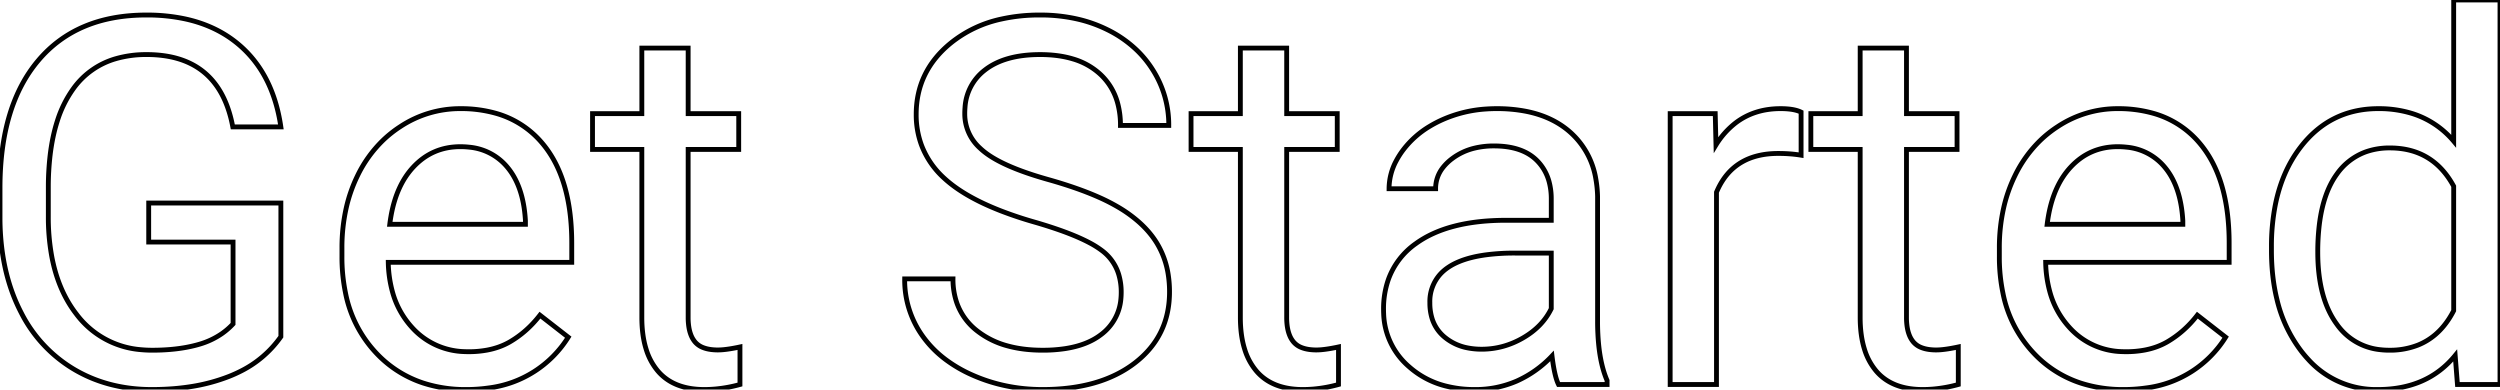 <svg width="487.648" height="75.98" viewBox="0 0 487.648 75.98" xmlns="http://www.w3.org/2000/svg"><g id="svgGroup" stroke-linecap="round" fill-rule="evenodd" font-size="9pt" stroke="#000" stroke-width="0.25mm" fill="none" style="stroke:#000;stroke-width:0.25mm;fill:none"><path d="M 54.786 39.6 L 54.786 65.674 A 21.051 21.051 0 0 1 46.749 72.502 A 26.271 26.271 0 0 1 44.703 73.413 A 35.134 35.134 0 0 1 37.23 75.413 Q 33.779 75.959 29.891 75.976 A 57.314 57.314 0 0 1 29.64 75.977 Q 20.948 75.977 14.21 71.899 A 26.997 26.997 0 0 1 4.138 61 A 32.488 32.488 0 0 1 3.785 60.303 Q 0.099 52.783 0.001 42.871 L 0.001 36.67 Q 0.001 20.605 7.496 11.768 Q 14.991 2.93 28.566 2.93 A 35.462 35.462 0 0 1 36.155 3.697 Q 41.342 4.833 45.243 7.651 A 21.876 21.876 0 0 1 46.485 8.618 Q 53.273 14.307 54.786 24.756 L 45.411 24.756 Q 43.112 12.45 32.049 10.875 A 24.387 24.387 0 0 0 28.614 10.645 A 21.301 21.301 0 0 0 22.675 11.426 A 15.402 15.402 0 0 0 14.332 17.261 A 22.067 22.067 0 0 0 11.178 23.616 Q 10.21 26.625 9.776 30.294 A 54.12 54.12 0 0 0 9.425 36.426 L 9.425 42.236 A 42.518 42.518 0 0 0 10.071 49.881 Q 11.305 56.625 14.894 61.255 A 17.438 17.438 0 0 0 27.556 68.214 A 22.986 22.986 0 0 0 29.689 68.311 Q 34.499 68.311 38.212 67.336 A 23.408 23.408 0 0 0 38.917 67.139 A 15.076 15.076 0 0 0 43.23 65.112 A 13.522 13.522 0 0 0 45.46 63.184 L 45.46 47.217 L 29.005 47.217 L 29.005 39.6 L 54.786 39.6 Z M 227.98 24.463 L 218.556 24.463 A 16.286 16.286 0 0 0 218.003 20.102 A 11.848 11.848 0 0 0 214.454 14.331 A 13.451 13.451 0 0 0 209.237 11.482 Q 207.185 10.867 204.719 10.704 A 27.804 27.804 0 0 0 202.882 10.645 Q 195.948 10.645 192.066 13.696 A 9.916 9.916 0 0 0 188.234 20.97 A 14.08 14.08 0 0 0 188.185 22.168 A 8.951 8.951 0 0 0 191.16 28.893 A 12.603 12.603 0 0 0 191.871 29.517 Q 194.981 32.049 201.772 34.217 A 78.891 78.891 0 0 0 204.42 35.01 Q 210.212 36.637 214.357 38.484 A 36.633 36.633 0 0 1 218.287 40.503 A 26.017 26.017 0 0 1 222.049 43.215 Q 224.162 45.064 225.52 47.204 A 16.107 16.107 0 0 1 225.709 47.51 A 16.649 16.649 0 0 1 227.89 53.684 A 21.644 21.644 0 0 1 228.126 56.934 Q 228.126 65.576 221.388 70.776 Q 214.65 75.977 203.37 75.977 Q 196.046 75.977 189.698 73.169 A 26.476 26.476 0 0 1 184.386 70.081 A 20.817 20.817 0 0 1 179.908 65.479 A 18.768 18.768 0 0 1 176.466 54.395 L 185.89 54.395 A 14.01 14.01 0 0 0 186.66 59.142 A 11.929 11.929 0 0 0 190.65 64.575 A 16.542 16.542 0 0 0 196.611 67.49 Q 199.639 68.311 203.37 68.311 A 29.197 29.197 0 0 0 207.67 68.015 Q 212.028 67.365 214.747 65.283 A 9.653 9.653 0 0 0 218.64 58.303 A 12.794 12.794 0 0 0 218.702 57.031 A 11.931 11.931 0 0 0 218.229 53.582 A 9.062 9.062 0 0 0 215.04 48.95 A 17.328 17.328 0 0 0 212.551 47.371 Q 209.767 45.886 205.349 44.42 A 97.523 97.523 0 0 0 201.759 43.311 A 76.133 76.133 0 0 1 195.177 41.112 Q 188.068 38.343 184.205 34.79 A 16.667 16.667 0 0 1 179.726 28.255 A 17.047 17.047 0 0 1 178.712 22.314 Q 178.712 13.916 185.426 8.423 A 23.562 23.562 0 0 1 195.32 3.718 A 34.301 34.301 0 0 1 202.882 2.93 A 32.365 32.365 0 0 1 210.216 3.729 A 26.353 26.353 0 0 1 215.943 5.762 A 22.784 22.784 0 0 1 221.844 9.882 A 20.38 20.38 0 0 1 224.83 13.574 A 19.977 19.977 0 0 1 227.98 24.463 Z M 313.478 75 L 304.005 75 Q 303.224 73.438 302.735 69.434 A 21.481 21.481 0 0 1 295.826 74.341 A 20.155 20.155 0 0 1 287.696 75.977 A 22.593 22.593 0 0 1 281.815 75.248 A 16.988 16.988 0 0 1 274.879 71.558 A 14.202 14.202 0 0 1 269.895 61.217 A 17.812 17.812 0 0 1 269.874 60.352 A 17.307 17.307 0 0 1 270.812 54.521 A 14.557 14.557 0 0 1 276.149 47.534 Q 282.423 42.969 293.8 42.969 L 302.589 42.969 L 302.589 38.818 A 12.803 12.803 0 0 0 302.192 35.541 A 9.196 9.196 0 0 0 299.757 31.274 Q 296.925 28.467 291.407 28.467 A 15.837 15.837 0 0 0 287.607 28.901 A 11.865 11.865 0 0 0 283.302 30.908 A 9.506 9.506 0 0 0 281.473 32.664 A 6.582 6.582 0 0 0 280.03 36.816 L 270.948 36.816 A 11.565 11.565 0 0 1 272.336 31.387 A 15.652 15.652 0 0 1 273.756 29.175 A 18.11 18.11 0 0 1 278.826 24.67 A 22.807 22.807 0 0 1 281.373 23.34 A 24.987 24.987 0 0 1 289.992 21.255 A 29.659 29.659 0 0 1 291.944 21.191 A 29.439 29.439 0 0 1 297.694 21.719 Q 302.834 22.743 306.251 25.757 A 15.51 15.51 0 0 1 311.288 34.935 A 22.2 22.2 0 0 1 311.622 38.33 L 311.622 62.646 A 46.423 46.423 0 0 0 311.822 67.1 Q 312.231 71.332 313.478 74.219 L 313.478 75 Z M 443.067 48.828 L 443.067 48.145 A 41.798 41.798 0 0 1 443.812 40.021 Q 445.138 33.328 448.829 28.589 Q 454.495 21.314 463.608 21.193 A 23.294 23.294 0 0 1 463.917 21.191 A 21.822 21.822 0 0 1 470.561 22.155 A 17.317 17.317 0 0 1 478.614 27.539 L 478.614 0 L 487.648 0 L 487.648 75 L 479.347 75 L 478.907 69.336 Q 473.487 75.977 463.819 75.977 A 17.782 17.782 0 0 1 450.256 70.116 A 23.09 23.09 0 0 1 448.854 68.457 A 26.727 26.727 0 0 1 444.136 58.387 Q 443.067 54.031 443.067 48.828 Z M 66.7 50.049 L 66.7 48.389 A 35.217 35.217 0 0 1 67.548 40.511 A 28.681 28.681 0 0 1 69.703 34.351 A 24.345 24.345 0 0 1 74.675 27.4 A 22.592 22.592 0 0 1 78.102 24.683 A 21.115 21.115 0 0 1 89.796 21.191 A 25.048 25.048 0 0 1 96.608 22.068 A 18.214 18.214 0 0 1 105.812 27.979 Q 111.525 34.766 111.525 47.412 L 111.525 51.172 L 75.733 51.172 A 23.461 23.461 0 0 0 76.523 56.817 A 16.845 16.845 0 0 0 80.299 63.794 A 14.244 14.244 0 0 0 90.677 68.589 A 18.354 18.354 0 0 0 91.407 68.604 A 19.593 19.593 0 0 0 95.054 68.281 Q 97.376 67.841 99.249 66.801 A 12.287 12.287 0 0 0 99.513 66.65 Q 102.833 64.697 105.323 61.475 L 110.841 65.771 A 21.402 21.402 0 0 1 95.288 75.675 A 30.546 30.546 0 0 1 90.919 75.977 A 26.605 26.605 0 0 1 82.572 74.722 A 21.937 21.937 0 0 1 73.439 68.921 A 23.728 23.728 0 0 1 67.392 57.13 A 34.476 34.476 0 0 1 66.7 50.049 Z M 389.991 50.049 L 389.991 48.389 A 35.217 35.217 0 0 1 390.839 40.511 A 28.681 28.681 0 0 1 392.994 34.351 A 24.345 24.345 0 0 1 397.966 27.4 A 22.592 22.592 0 0 1 401.393 24.683 A 21.115 21.115 0 0 1 413.087 21.191 A 25.048 25.048 0 0 1 419.899 22.068 A 18.214 18.214 0 0 1 429.103 27.979 Q 434.816 34.766 434.816 47.412 L 434.816 51.172 L 399.025 51.172 A 23.461 23.461 0 0 0 399.814 56.817 A 16.845 16.845 0 0 0 403.59 63.794 A 14.244 14.244 0 0 0 413.968 68.589 A 18.354 18.354 0 0 0 414.698 68.604 A 19.593 19.593 0 0 0 418.345 68.281 Q 420.667 67.841 422.54 66.801 A 12.287 12.287 0 0 0 422.804 66.65 Q 426.124 64.697 428.614 61.475 L 434.132 65.771 A 21.402 21.402 0 0 1 418.579 75.675 A 30.546 30.546 0 0 1 414.21 75.977 A 26.605 26.605 0 0 1 405.863 74.722 A 21.937 21.937 0 0 1 396.73 68.921 A 23.728 23.728 0 0 1 390.683 57.13 A 34.476 34.476 0 0 1 389.991 50.049 Z M 125.196 9.375 L 134.23 9.375 L 134.23 22.168 L 144.093 22.168 L 144.093 29.15 L 134.23 29.15 L 134.23 61.914 A 12.204 12.204 0 0 0 134.346 63.659 Q 134.475 64.549 134.747 65.268 A 4.894 4.894 0 0 0 135.548 66.675 A 3.9 3.9 0 0 0 137.158 67.801 Q 137.817 68.06 138.646 68.173 A 10.308 10.308 0 0 0 140.04 68.262 A 11.617 11.617 0 0 0 141.124 68.205 Q 142.265 68.097 143.818 67.784 A 44.686 44.686 0 0 0 144.337 67.676 L 144.337 75 A 27.369 27.369 0 0 1 139.528 75.881 A 23.968 23.968 0 0 1 137.403 75.977 Q 132.436 75.977 129.473 73.511 A 9.511 9.511 0 0 1 128.273 72.314 A 12.049 12.049 0 0 1 126.027 68.085 Q 125.196 65.415 125.196 61.914 L 125.196 29.15 L 115.577 29.15 L 115.577 22.168 L 125.196 22.168 L 125.196 9.375 Z M 241.944 9.375 L 250.978 9.375 L 250.978 22.168 L 260.841 22.168 L 260.841 29.15 L 250.978 29.15 L 250.978 61.914 A 12.204 12.204 0 0 0 251.094 63.659 Q 251.223 64.549 251.495 65.268 A 4.894 4.894 0 0 0 252.296 66.675 A 3.9 3.9 0 0 0 253.906 67.801 Q 254.565 68.06 255.394 68.173 A 10.308 10.308 0 0 0 256.788 68.262 A 11.617 11.617 0 0 0 257.872 68.205 Q 259.013 68.097 260.566 67.784 A 44.686 44.686 0 0 0 261.085 67.676 L 261.085 75 A 27.369 27.369 0 0 1 256.276 75.881 A 23.968 23.968 0 0 1 254.151 75.977 Q 249.184 75.977 246.221 73.511 A 9.511 9.511 0 0 1 245.021 72.314 A 12.049 12.049 0 0 1 242.775 68.085 Q 241.944 65.415 241.944 61.914 L 241.944 29.15 L 232.325 29.15 L 232.325 22.168 L 241.944 22.168 L 241.944 9.375 Z M 362.843 9.375 L 371.876 9.375 L 371.876 22.168 L 381.739 22.168 L 381.739 29.15 L 371.876 29.15 L 371.876 61.914 A 12.204 12.204 0 0 0 371.992 63.659 Q 372.121 64.549 372.393 65.268 A 4.894 4.894 0 0 0 373.194 66.675 A 3.9 3.9 0 0 0 374.804 67.801 Q 375.463 68.06 376.293 68.173 A 10.308 10.308 0 0 0 377.687 68.262 A 11.617 11.617 0 0 0 378.77 68.205 Q 379.911 68.097 381.464 67.784 A 44.686 44.686 0 0 0 381.983 67.676 L 381.983 75 A 27.369 27.369 0 0 1 377.175 75.881 A 23.968 23.968 0 0 1 375.05 75.977 Q 370.082 75.977 367.119 73.511 A 9.511 9.511 0 0 1 365.919 72.314 A 12.049 12.049 0 0 1 363.673 68.085 Q 362.843 65.415 362.843 61.914 L 362.843 29.15 L 353.224 29.15 L 353.224 22.168 L 362.843 22.168 L 362.843 9.375 Z M 351.319 21.875 L 351.319 30.273 A 25.009 25.009 0 0 0 348.622 29.98 A 30.912 30.912 0 0 0 346.876 29.932 Q 338.234 29.932 334.994 37.09 A 16.051 16.051 0 0 0 334.816 37.5 L 334.816 75 L 325.782 75 L 325.782 22.168 L 334.571 22.168 L 334.718 28.271 A 16.014 16.014 0 0 1 338.572 23.957 Q 342.219 21.191 347.316 21.191 A 16.507 16.507 0 0 1 348.698 21.245 Q 350.13 21.366 351.06 21.756 A 4.272 4.272 0 0 1 351.319 21.875 Z M 478.614 60.596 L 478.614 36.328 Q 474.562 28.857 466.163 28.857 A 13.759 13.759 0 0 0 461.422 29.64 A 11.862 11.862 0 0 0 455.812 33.984 Q 453.173 37.63 452.411 43.769 A 43.942 43.942 0 0 0 452.101 49.17 Q 452.101 58.154 455.812 63.232 A 11.777 11.777 0 0 0 464.281 68.21 A 15.451 15.451 0 0 0 466.066 68.311 A 14.894 14.894 0 0 0 471.643 67.314 Q 475.318 65.843 477.687 62.201 A 18.007 18.007 0 0 0 478.614 60.596 Z M 302.589 60.205 L 302.589 49.365 L 295.509 49.365 A 42.398 42.398 0 0 0 289.867 49.707 Q 283.691 50.541 280.996 53.412 A 7.953 7.953 0 0 0 278.907 59.082 A 10.222 10.222 0 0 0 279.289 61.952 A 7.628 7.628 0 0 0 281.739 65.723 A 9.928 9.928 0 0 0 286.334 67.87 A 13.989 13.989 0 0 0 289.015 68.115 Q 293.263 68.115 297.071 65.918 Q 300.88 63.721 302.589 60.205 Z M 76.026 43.75 L 102.491 43.75 L 102.491 43.066 Q 102.202 37.968 100.306 34.569 A 12.557 12.557 0 0 0 98.78 32.397 A 10.923 10.923 0 0 0 91.509 28.706 A 15.439 15.439 0 0 0 89.796 28.613 Q 84.327 28.613 80.616 32.593 Q 77.355 36.09 76.281 42.059 A 30.452 30.452 0 0 0 76.026 43.75 Z M 399.317 43.75 L 425.782 43.75 L 425.782 43.066 Q 425.493 37.968 423.597 34.569 A 12.557 12.557 0 0 0 422.071 32.397 A 10.923 10.923 0 0 0 414.8 28.706 A 15.439 15.439 0 0 0 413.087 28.613 Q 407.618 28.613 403.907 32.593 Q 400.646 36.09 399.572 42.059 A 30.452 30.452 0 0 0 399.317 43.75 Z" vector-effect="non-scaling-stroke"/></g></svg>
